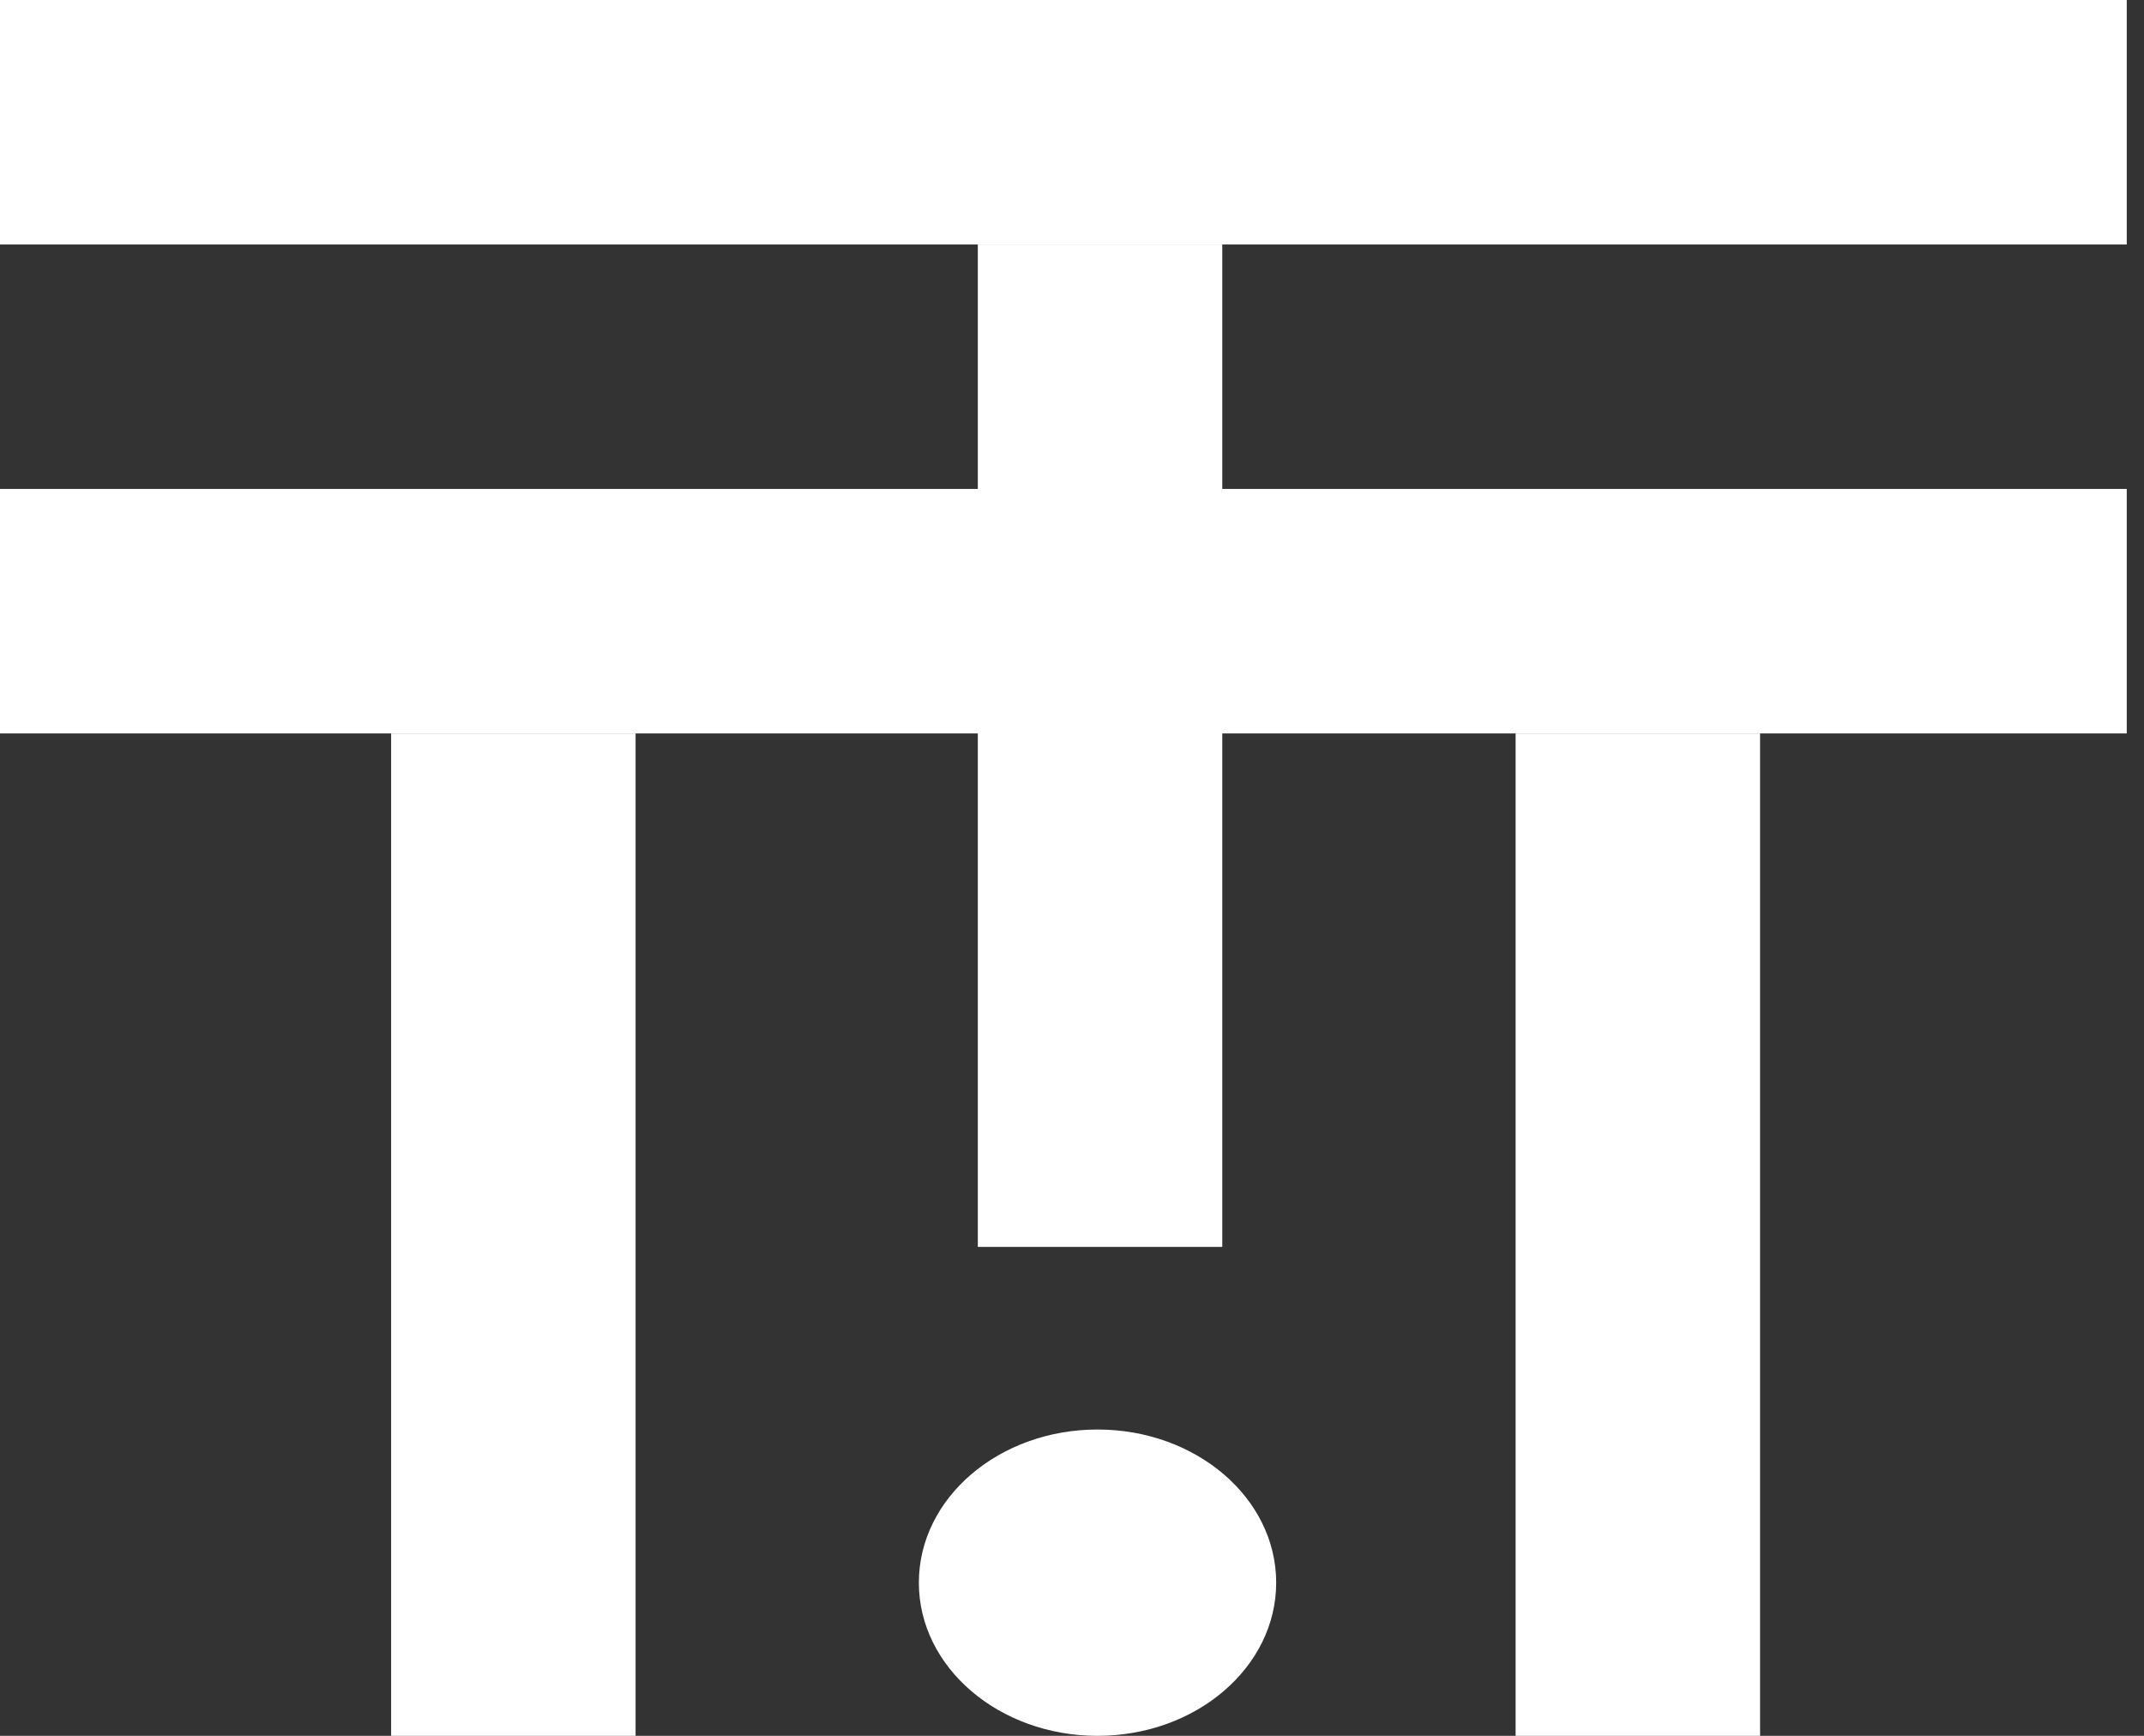 <svg width="42" height="34" viewBox="0 0 42 34" fill="none" xmlns="http://www.w3.org/2000/svg">
<rect x="0" y="0" width="42" height="34" fill="#333333" stroke="none"/>
<rect x="19.155" y="4.789" width="4.789" height="19.634" fill="white"/>
<rect y="4.789" width="4.789" height="41.662" transform="rotate(-90 0 4.789)" fill="white"/>
<rect x="29.69" y="14.366" width="4.789" height="19.634" fill="white"/>
<rect x="22.028" y="14.366" width="4.789" height="19.634" transform="rotate(-90 22.028 14.366)" fill="white"/>
<rect x="7.662" y="14.366" width="4.789" height="19.634" fill="white"/>
<rect y="14.366" width="4.789" height="19.634" transform="rotate(-90 0 14.366)" fill="white"/>
<ellipse cx="21.5" cy="31" rx="3.5" ry="3" fill="white"/>
</svg>

